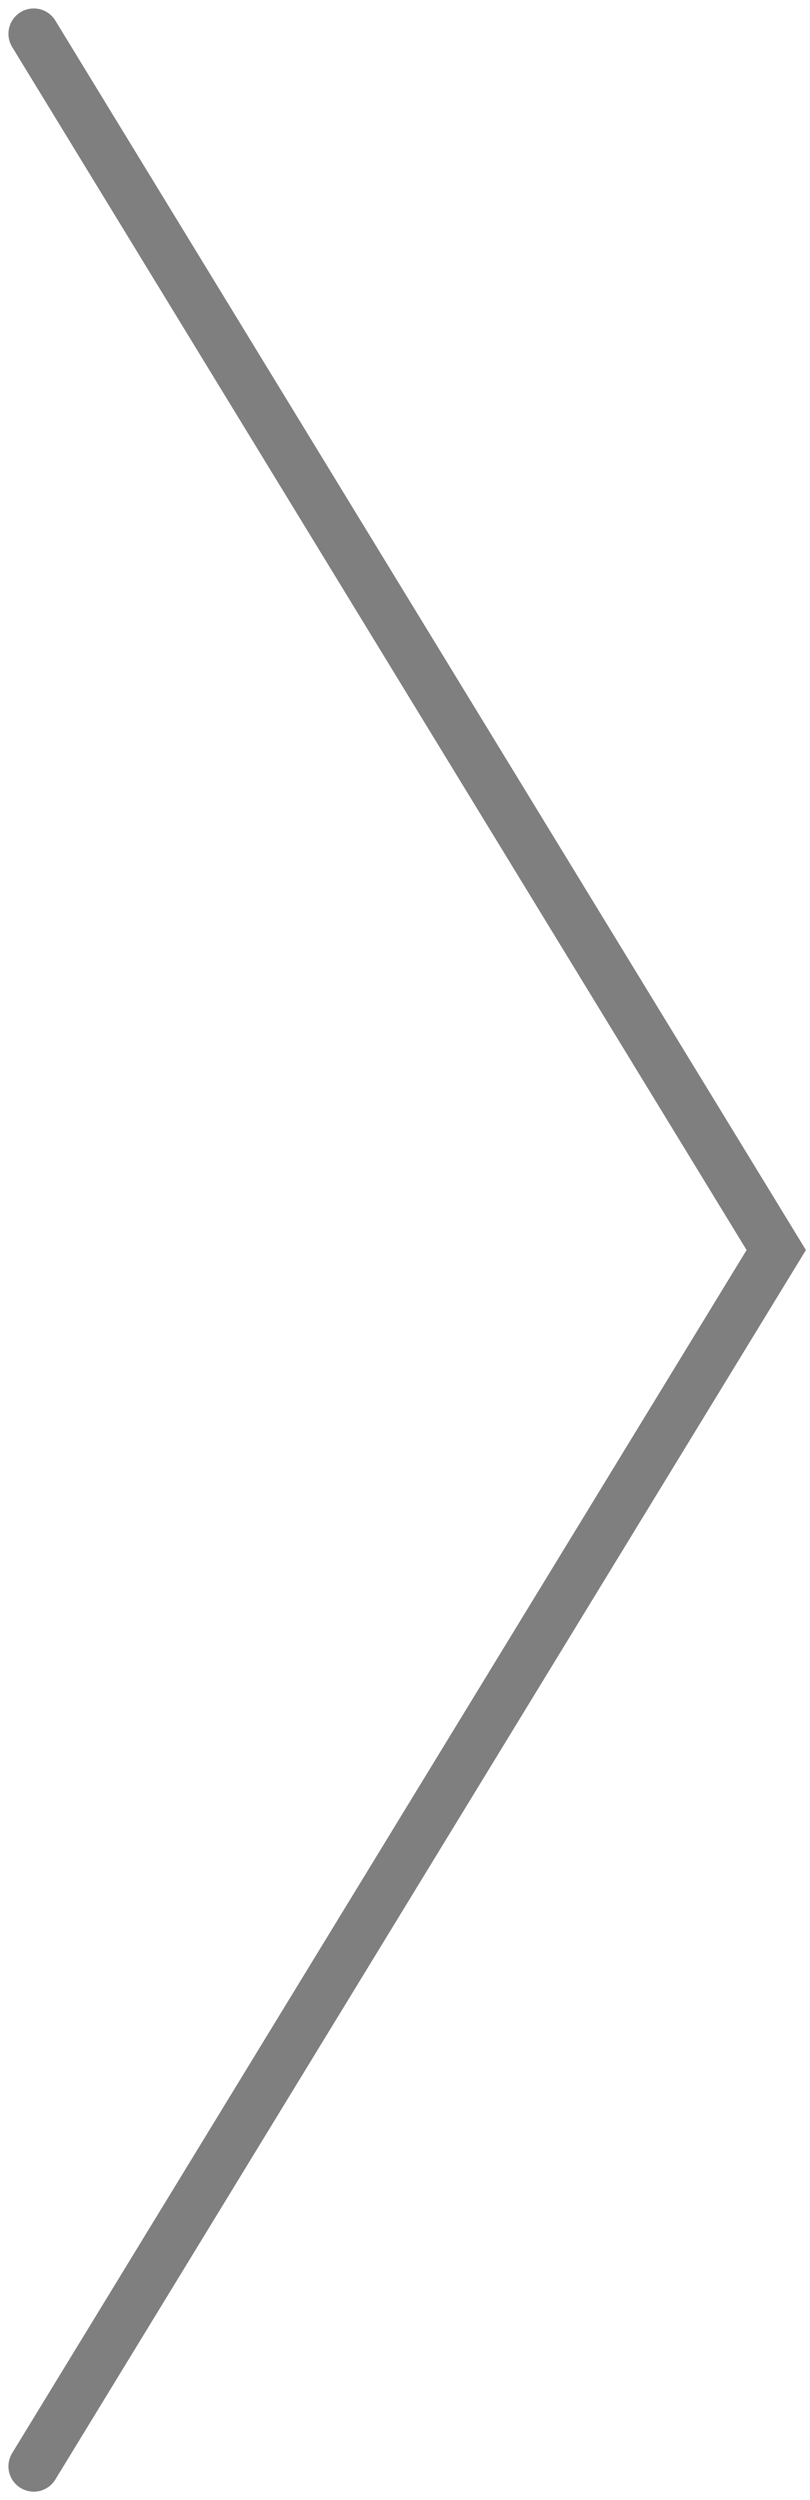 <svg width="24" height="74" viewBox="0 0 24 74" fill="none" xmlns="http://www.w3.org/2000/svg">
<path id="Vector 4" opacity="0.5" d="M1 1L23 37L1 73" stroke="black" stroke-width="1.5" stroke-linecap="round"/>
</svg>
